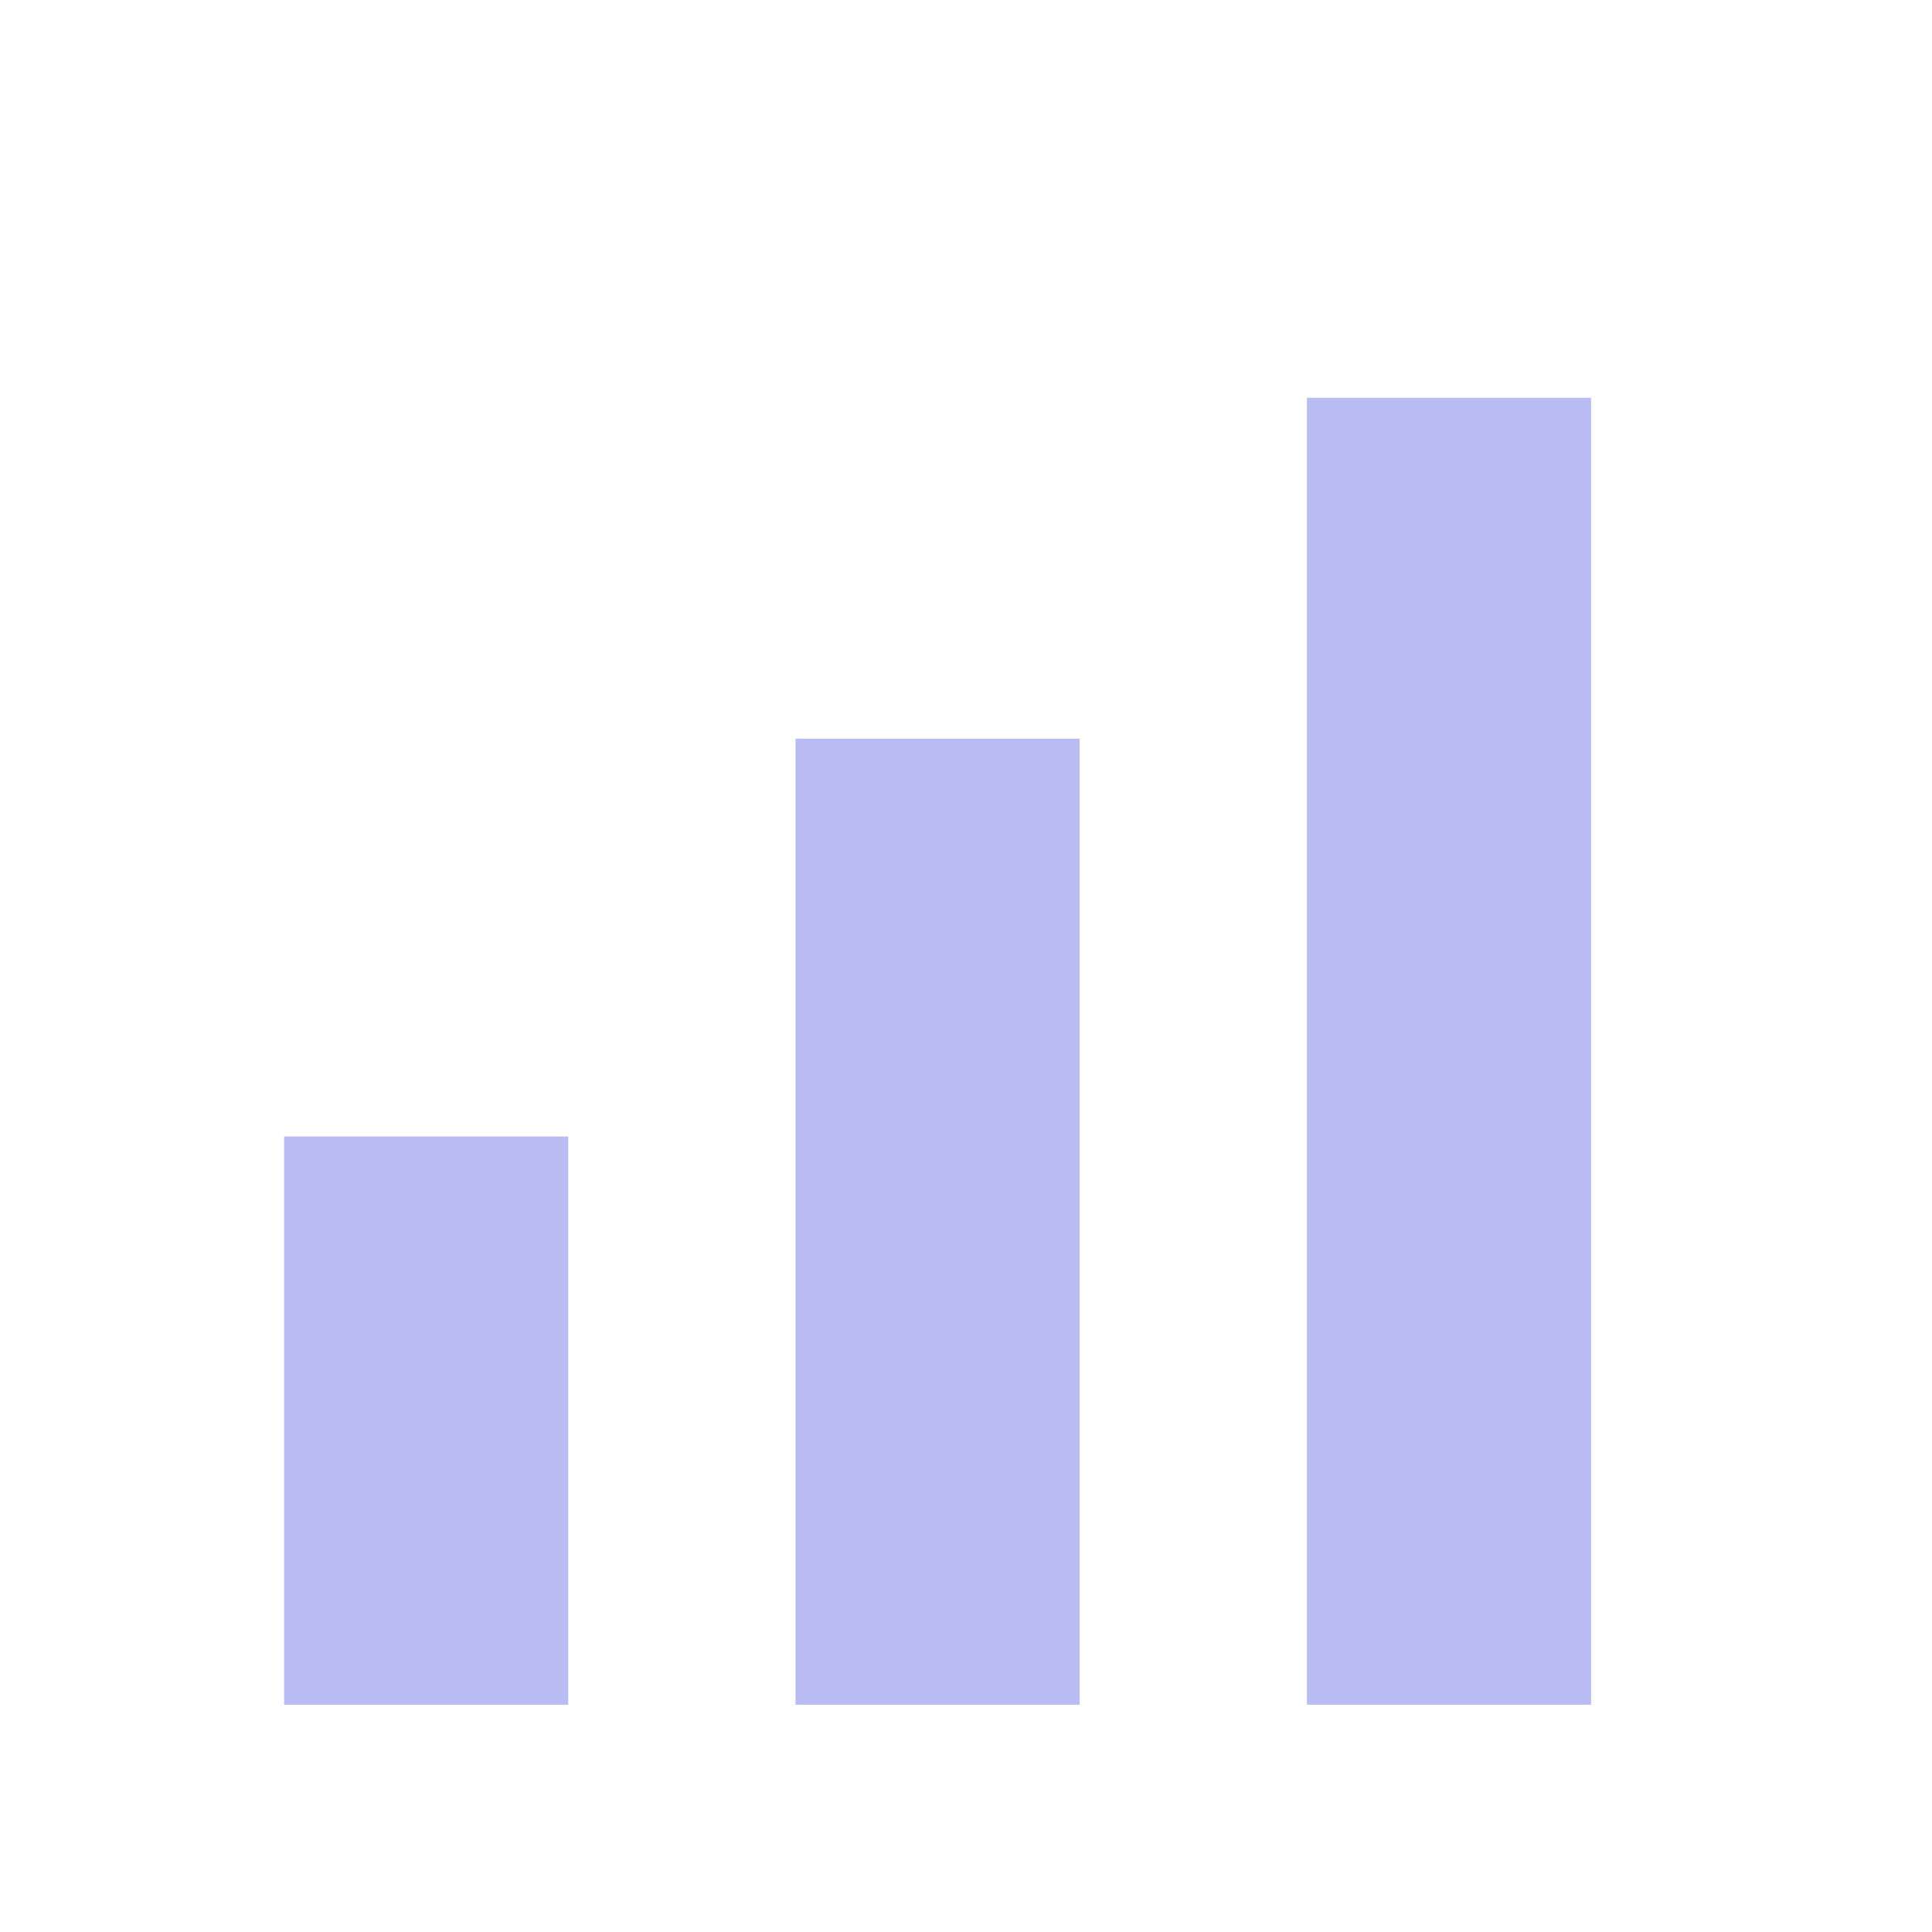 <svg xmlns="http://www.w3.org/2000/svg" width="34" height="34" viewBox="0 0 34 34">
    <g fill="#B9BBF3" fill-rule="evenodd">
        <path d="M5 20h5v10H5zM23 7h5v23h-5zM14 13h5v17h-5z"/>
    </g>
</svg>
